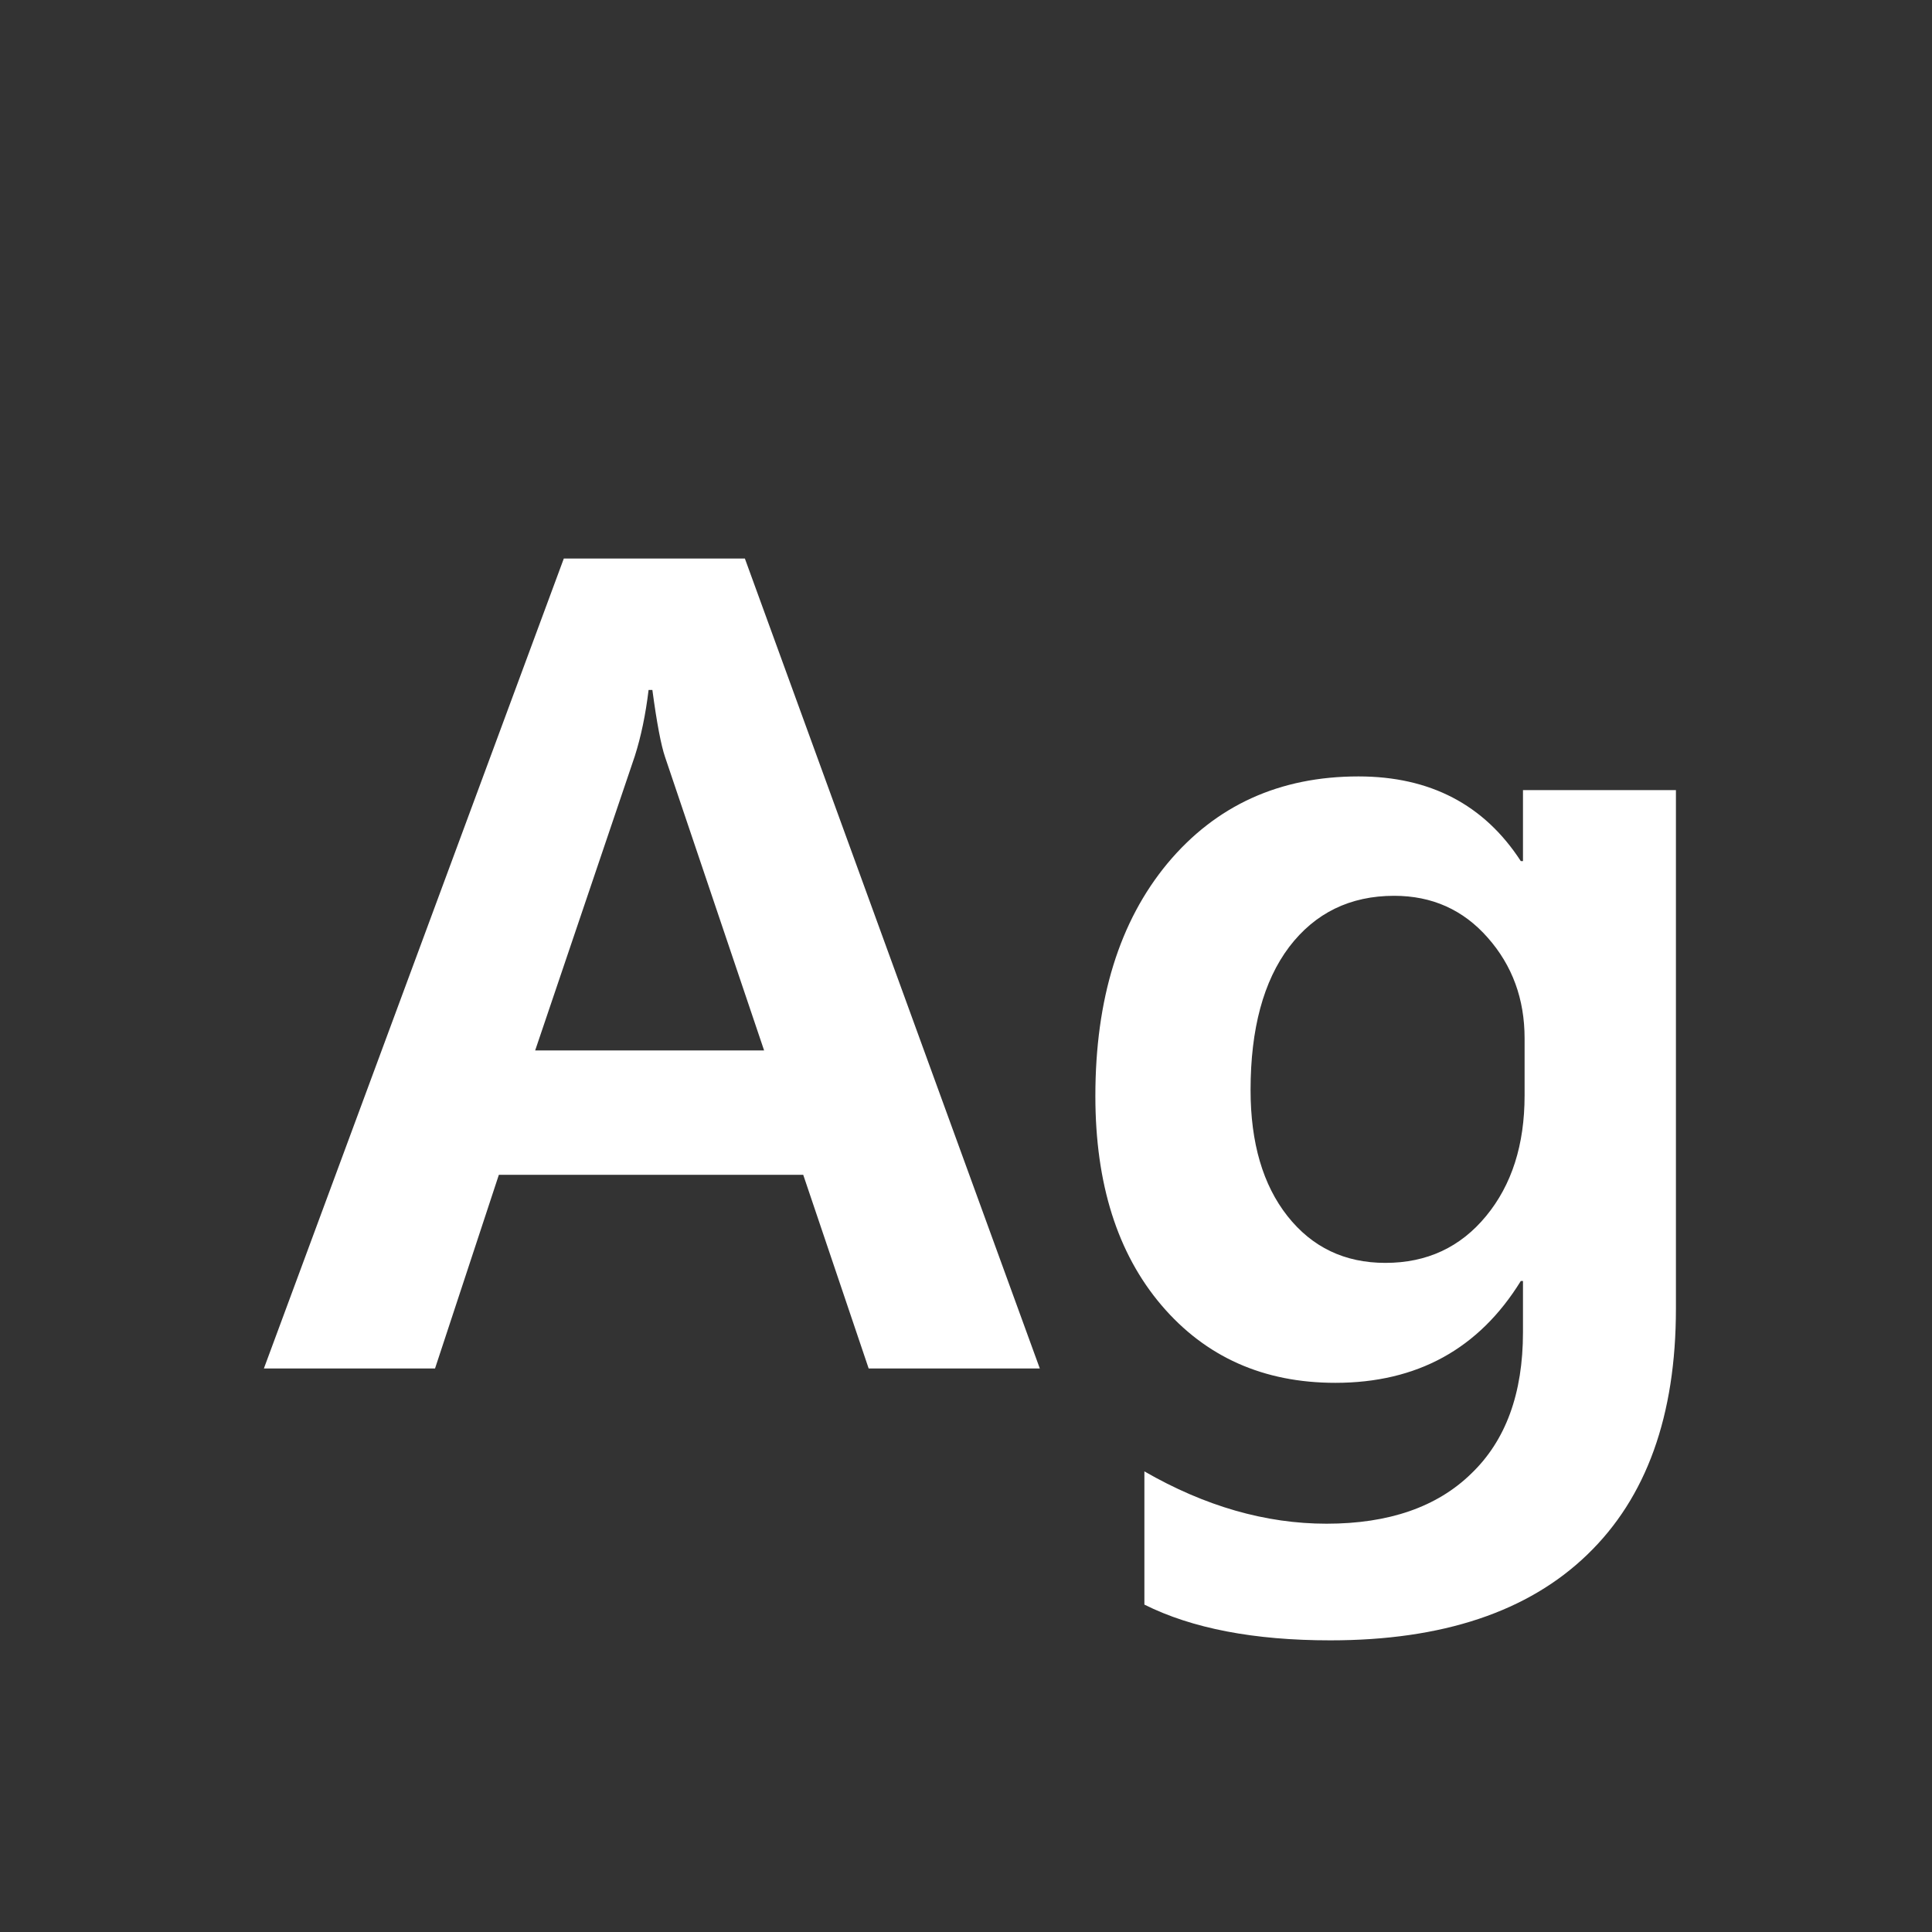<svg width="24" height="24" viewBox="0 0 24 24" fill="none" xmlns="http://www.w3.org/2000/svg">
<rect x="0" y="0" width="24" height="24" fill="#333333" stroke="none"/>
<path d="M12.917 17H10.791L9.978 14.594H6.197L5.404 17H3.278L7.004 6.938H9.253L12.917 17ZM9.492 13.049L8.262 9.405C8.212 9.259 8.159 8.981 8.104 8.571H8.057C8.02 8.877 7.963 9.15 7.886 9.392L6.648 13.049H9.492ZM20.819 16.255C20.819 17.586 20.453 18.604 19.719 19.311C18.985 20.021 17.921 20.377 16.526 20.377C15.579 20.377 14.808 20.229 14.216 19.933V18.278C14.968 18.711 15.722 18.928 16.479 18.928C17.253 18.928 17.852 18.72 18.276 18.306C18.705 17.895 18.919 17.31 18.919 16.549V15.913H18.892C18.372 16.756 17.604 17.178 16.588 17.178C15.695 17.178 14.975 16.856 14.428 16.214C13.881 15.571 13.607 14.705 13.607 13.616C13.607 12.409 13.906 11.445 14.503 10.725C15.104 10.005 15.895 9.645 16.875 9.645C17.764 9.645 18.436 9.995 18.892 10.697H18.919V9.815H20.819V16.255ZM18.939 12.898C18.939 12.411 18.787 11.994 18.481 11.648C18.176 11.301 17.789 11.128 17.319 11.128C16.773 11.128 16.337 11.34 16.014 11.764C15.695 12.188 15.535 12.78 15.535 13.541C15.535 14.197 15.688 14.719 15.993 15.106C16.299 15.494 16.704 15.688 17.21 15.688C17.725 15.688 18.142 15.494 18.461 15.106C18.78 14.719 18.939 14.22 18.939 13.609V12.898Z" fill="white"/>
</svg>
